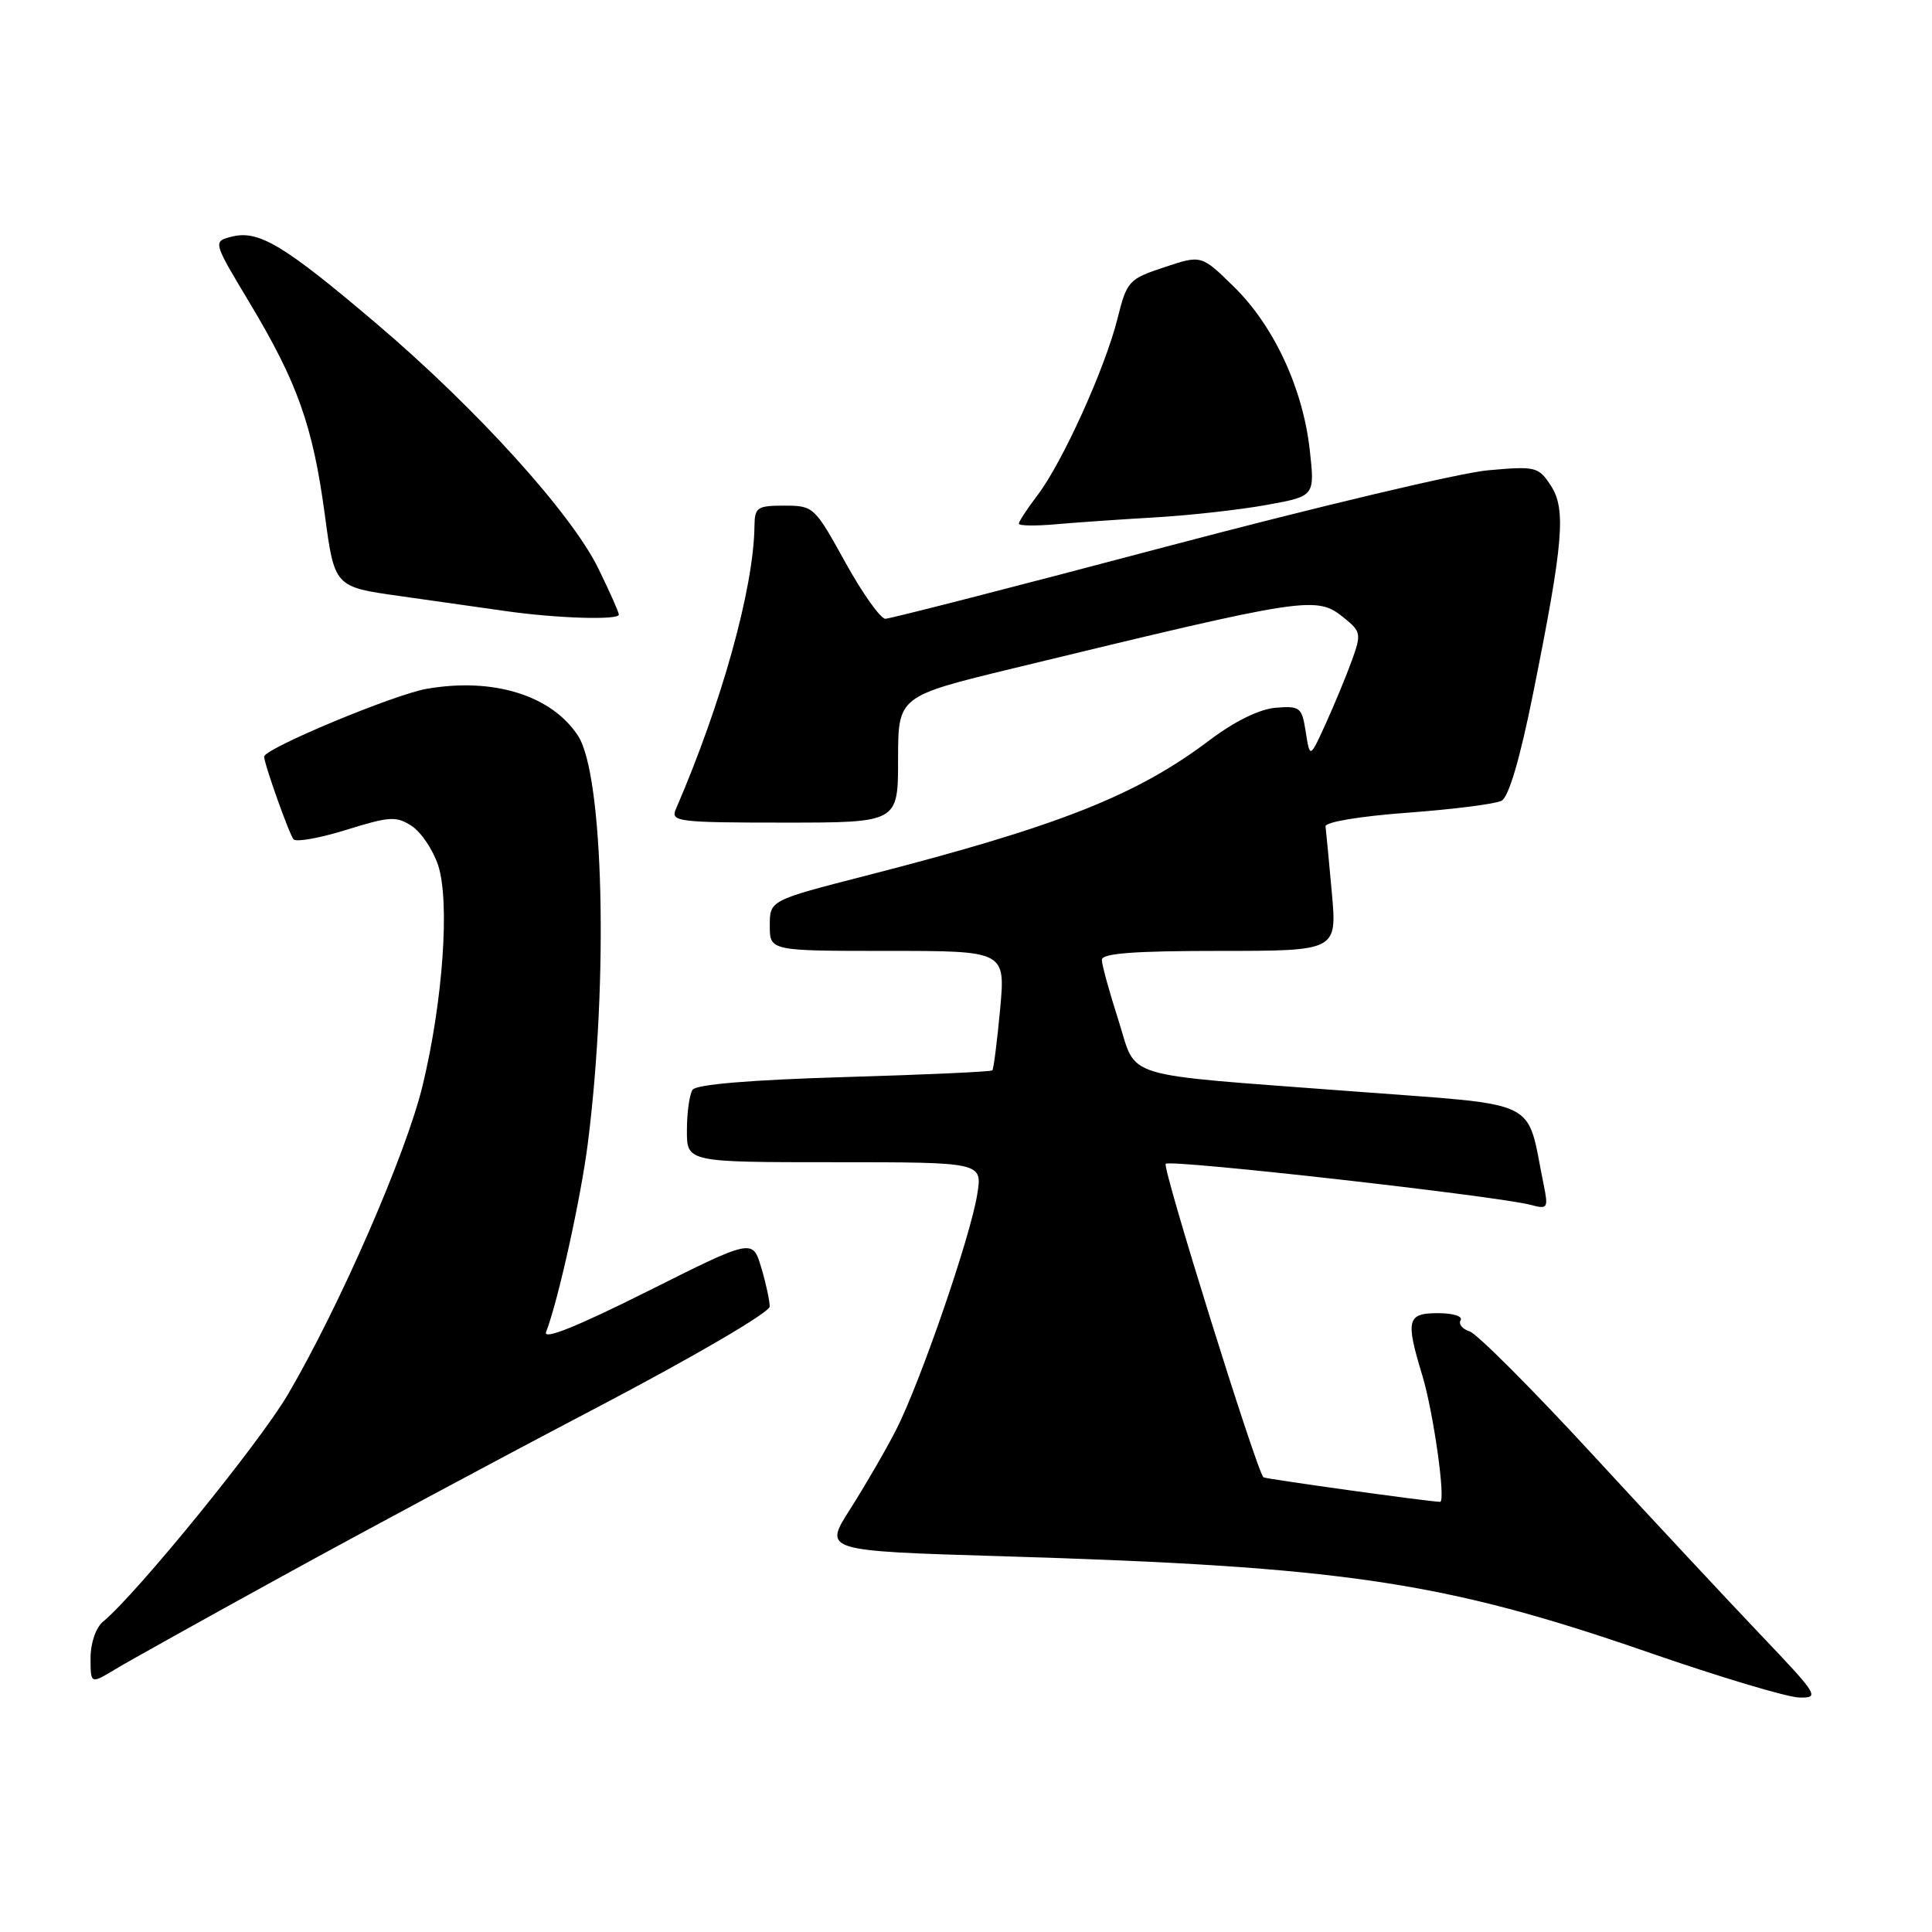 <?xml version="1.0" encoding="UTF-8" standalone="no"?>
<!DOCTYPE svg PUBLIC "-//W3C//DTD SVG 1.1//EN" "http://www.w3.org/Graphics/SVG/1.1/DTD/svg11.dtd" >
<svg xmlns="http://www.w3.org/2000/svg" xmlns:xlink="http://www.w3.org/1999/xlink" version="1.1" viewBox="0 0 256 256">
 <g >
 <path fill="currentColor"
d=" M 233.39 216.72 C 229.05 212.16 218.97 201.36 211.00 192.71 C 203.03 184.06 195.71 176.73 194.74 176.42 C 193.76 176.11 193.23 175.44 193.54 174.93 C 193.86 174.42 192.52 174.00 190.56 174.00 C 186.44 174.00 186.22 174.86 188.46 182.24 C 189.94 187.11 191.61 199.00 190.82 199.00 C 189.47 199.00 167.63 195.96 167.41 195.75 C 166.48 194.81 153.97 154.70 154.46 154.21 C 155.07 153.59 198.43 158.48 202.86 159.66 C 205.09 160.26 205.18 160.10 204.53 156.90 C 202.17 145.36 204.60 146.54 179.26 144.61 C 147.79 142.22 150.76 143.13 148.17 135.10 C 146.98 131.39 146.00 127.83 146.00 127.18 C 146.00 126.32 150.28 126.00 161.59 126.00 C 177.17 126.00 177.17 126.00 176.47 118.25 C 176.09 113.99 175.71 110.05 175.64 109.50 C 175.56 108.93 180.20 108.15 186.50 107.69 C 192.55 107.24 198.16 106.53 198.97 106.10 C 199.92 105.60 201.42 100.49 203.14 91.91 C 207.17 71.86 207.54 67.48 205.49 64.34 C 203.85 61.84 203.49 61.75 197.14 62.32 C 193.49 62.64 174.30 67.20 154.50 72.44 C 134.70 77.69 117.97 81.98 117.32 81.99 C 116.67 81.99 114.28 78.62 112.00 74.50 C 107.94 67.14 107.79 67.00 103.93 67.00 C 100.32 67.00 100.00 67.22 99.97 69.75 C 99.86 77.96 95.65 93.12 89.54 107.25 C 88.84 108.87 89.88 109.00 103.89 109.00 C 119.00 109.00 119.00 109.00 119.00 100.63 C 119.00 92.26 119.00 92.26 134.25 88.56 C 173.56 79.03 174.42 78.90 178.13 81.90 C 180.34 83.69 180.39 84.02 179.13 87.51 C 178.40 89.54 176.84 93.30 175.68 95.86 C 173.57 100.50 173.57 100.50 173.02 97.00 C 172.51 93.71 172.27 93.52 169.04 93.78 C 166.88 93.96 163.61 95.56 160.26 98.09 C 150.55 105.42 140.26 109.48 114.75 116.03 C 102.00 119.30 102.00 119.30 102.00 122.65 C 102.00 126.00 102.00 126.00 117.62 126.00 C 133.23 126.00 133.23 126.00 132.52 133.75 C 132.12 138.01 131.66 141.65 131.49 141.83 C 131.32 142.01 122.48 142.41 111.84 142.72 C 99.45 143.09 92.24 143.69 91.77 144.40 C 91.36 145.00 91.02 147.41 91.02 149.75 C 91.00 154.00 91.00 154.00 110.59 154.00 C 130.18 154.00 130.18 154.00 129.49 158.25 C 128.58 163.95 121.89 183.32 118.71 189.52 C 117.30 192.26 114.56 196.97 112.63 200.00 C 109.12 205.50 109.12 205.50 132.81 206.21 C 178.09 207.58 191.28 209.54 218.50 218.97 C 227.85 222.21 236.80 224.89 238.39 224.93 C 241.15 225.00 240.93 224.64 233.39 216.72 Z  M 37.50 208.80 C 47.95 203.05 66.73 192.98 79.24 186.43 C 92.08 179.69 101.98 173.90 101.99 173.12 C 101.99 172.35 101.49 170.02 100.86 167.93 C 99.72 164.13 99.72 164.13 85.73 171.14 C 76.41 175.80 71.94 177.60 72.36 176.50 C 73.98 172.30 76.97 158.74 77.89 151.50 C 80.64 129.78 79.98 102.68 76.59 97.49 C 73.07 92.12 65.33 89.73 56.50 91.28 C 52.14 92.05 35.00 99.20 35.00 100.26 C 35.00 101.21 38.33 110.57 38.90 111.22 C 39.25 111.61 42.41 111.04 45.92 109.95 C 51.63 108.17 52.53 108.12 54.56 109.45 C 55.80 110.26 57.37 112.60 58.05 114.64 C 59.63 119.44 58.70 132.66 55.99 143.87 C 53.81 152.90 45.02 173.05 38.15 184.77 C 34.39 191.19 18.11 211.20 13.66 214.87 C 12.70 215.67 12.00 217.70 12.00 219.70 C 12.00 223.16 12.00 223.16 15.25 221.20 C 17.04 220.12 27.05 214.54 37.50 208.80 Z  M 82.00 81.44 C 82.00 81.13 80.77 78.36 79.27 75.30 C 75.71 68.03 63.17 54.18 50.00 42.98 C 37.69 32.51 34.30 30.46 30.74 31.35 C 28.19 31.99 28.19 31.99 33.06 40.10 C 39.40 50.66 41.45 56.40 43.03 68.13 C 44.32 77.76 44.32 77.76 52.91 78.97 C 57.64 79.64 63.98 80.54 67.00 80.97 C 73.80 81.94 82.00 82.19 82.00 81.44 Z  M 153.00 68.56 C 157.68 68.29 164.36 67.54 167.86 66.90 C 174.23 65.75 174.23 65.75 173.55 59.62 C 172.64 51.46 168.81 43.21 163.52 38.02 C 159.19 33.77 159.19 33.77 154.28 35.41 C 149.55 36.98 149.32 37.23 148.06 42.27 C 146.42 48.82 140.76 61.31 137.48 65.61 C 136.12 67.40 135.00 69.10 135.00 69.39 C 135.00 69.67 137.14 69.71 139.75 69.48 C 142.36 69.25 148.32 68.83 153.00 68.56 Z "/>
</g>
</svg>